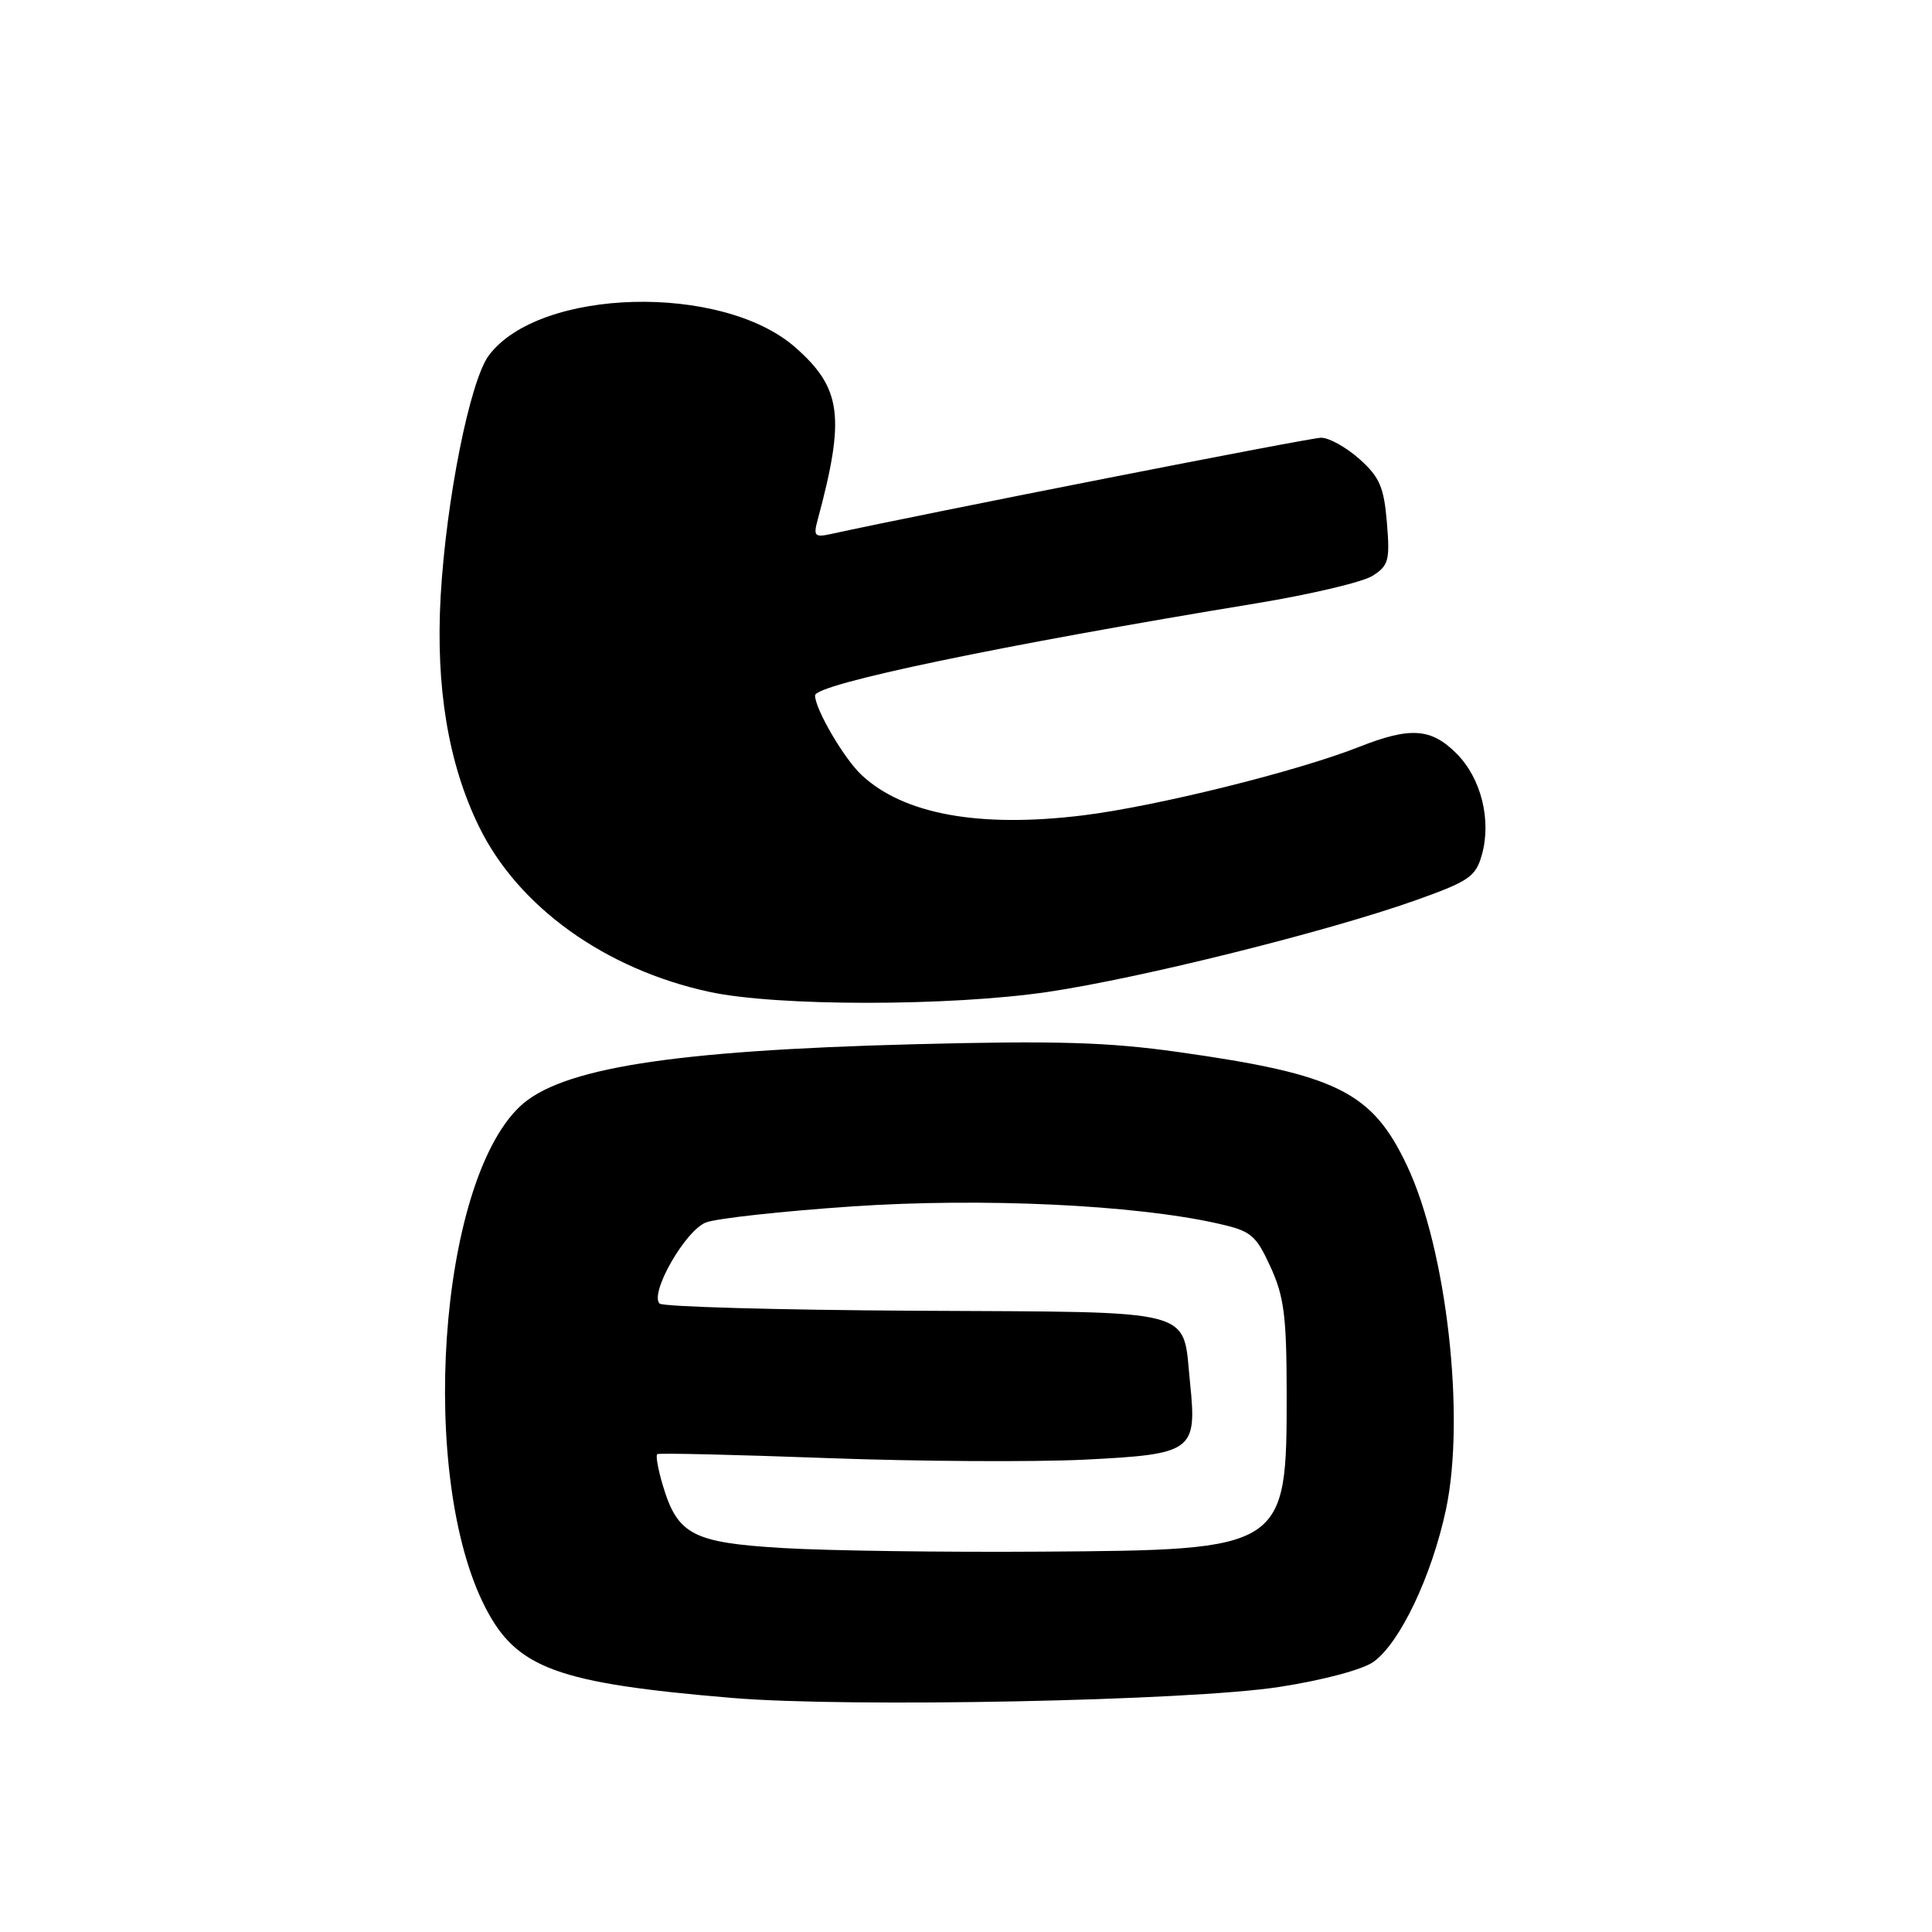<?xml version="1.0" encoding="UTF-8" standalone="no"?>
<!DOCTYPE svg PUBLIC "-//W3C//DTD SVG 1.1//EN" "http://www.w3.org/Graphics/SVG/1.1/DTD/svg11.dtd" >
<svg xmlns="http://www.w3.org/2000/svg" xmlns:xlink="http://www.w3.org/1999/xlink" version="1.1" viewBox="0 0 256 256">
 <g >
 <path fill="currentColor"
d=" M 169.50 223.53 C 175.32 222.63 180.54 221.24 182.00 220.20 C 185.51 217.68 189.72 208.83 191.60 200.00 C 194.20 187.74 191.69 165.58 186.44 154.46 C 181.81 144.67 177.18 142.36 156.13 139.40 C 146.76 138.08 139.93 137.88 121.00 138.37 C 88.89 139.21 74.17 141.55 68.84 146.66 C 58.08 156.96 55.43 195.73 64.31 213.00 C 68.46 221.08 73.83 223.04 97.06 224.99 C 112.48 226.28 157.53 225.38 169.50 223.53 Z  M 138.87 131.43 C 151.09 129.62 175.81 123.46 187.47 119.33 C 194.62 116.79 195.53 116.18 196.34 113.32 C 197.66 108.71 196.27 103.12 193.00 99.85 C 189.62 96.47 186.89 96.28 180.03 98.99 C 171.81 102.23 153.16 106.85 143.50 108.04 C 129.76 109.73 119.74 107.90 114.17 102.70 C 111.84 100.53 108.00 93.96 108.00 92.15 C 108.00 90.64 132.59 85.51 166.50 79.94 C 173.65 78.76 180.56 77.13 181.87 76.30 C 184.00 74.95 184.19 74.26 183.77 69.23 C 183.38 64.54 182.81 63.22 180.14 60.83 C 178.39 59.27 176.11 58.00 175.06 58.00 C 173.59 58.00 122.77 67.99 110.10 70.76 C 107.96 71.23 107.76 71.02 108.34 68.90 C 112.02 55.25 111.53 51.43 105.37 46.02 C 95.66 37.50 71.46 38.14 64.77 47.10 C 62.27 50.45 59.12 66.22 58.39 79.00 C 57.71 91.05 59.40 101.20 63.48 109.55 C 68.69 120.19 80.20 128.44 94.00 131.43 C 102.91 133.36 125.82 133.36 138.87 131.43 Z  M 103.85 205.13 C 91.80 204.42 89.79 203.38 87.83 196.83 C 87.20 194.72 86.86 192.85 87.09 192.68 C 87.32 192.52 97.40 192.75 109.50 193.20 C 121.60 193.65 137.02 193.74 143.77 193.41 C 158.08 192.69 158.62 192.30 157.69 183.25 C 156.65 173.21 159.24 173.89 121.33 173.68 C 103.09 173.58 87.82 173.15 87.40 172.73 C 86.04 171.37 90.82 163.02 93.55 161.98 C 94.96 161.44 103.65 160.49 112.87 159.86 C 130.09 158.69 150.28 159.63 161.35 162.12 C 165.78 163.11 166.39 163.61 168.34 167.85 C 170.14 171.77 170.48 174.38 170.49 184.50 C 170.51 205.30 170.37 205.39 138.00 205.60 C 125.07 205.69 109.71 205.48 103.85 205.13 Z "/>
</g>
</svg>